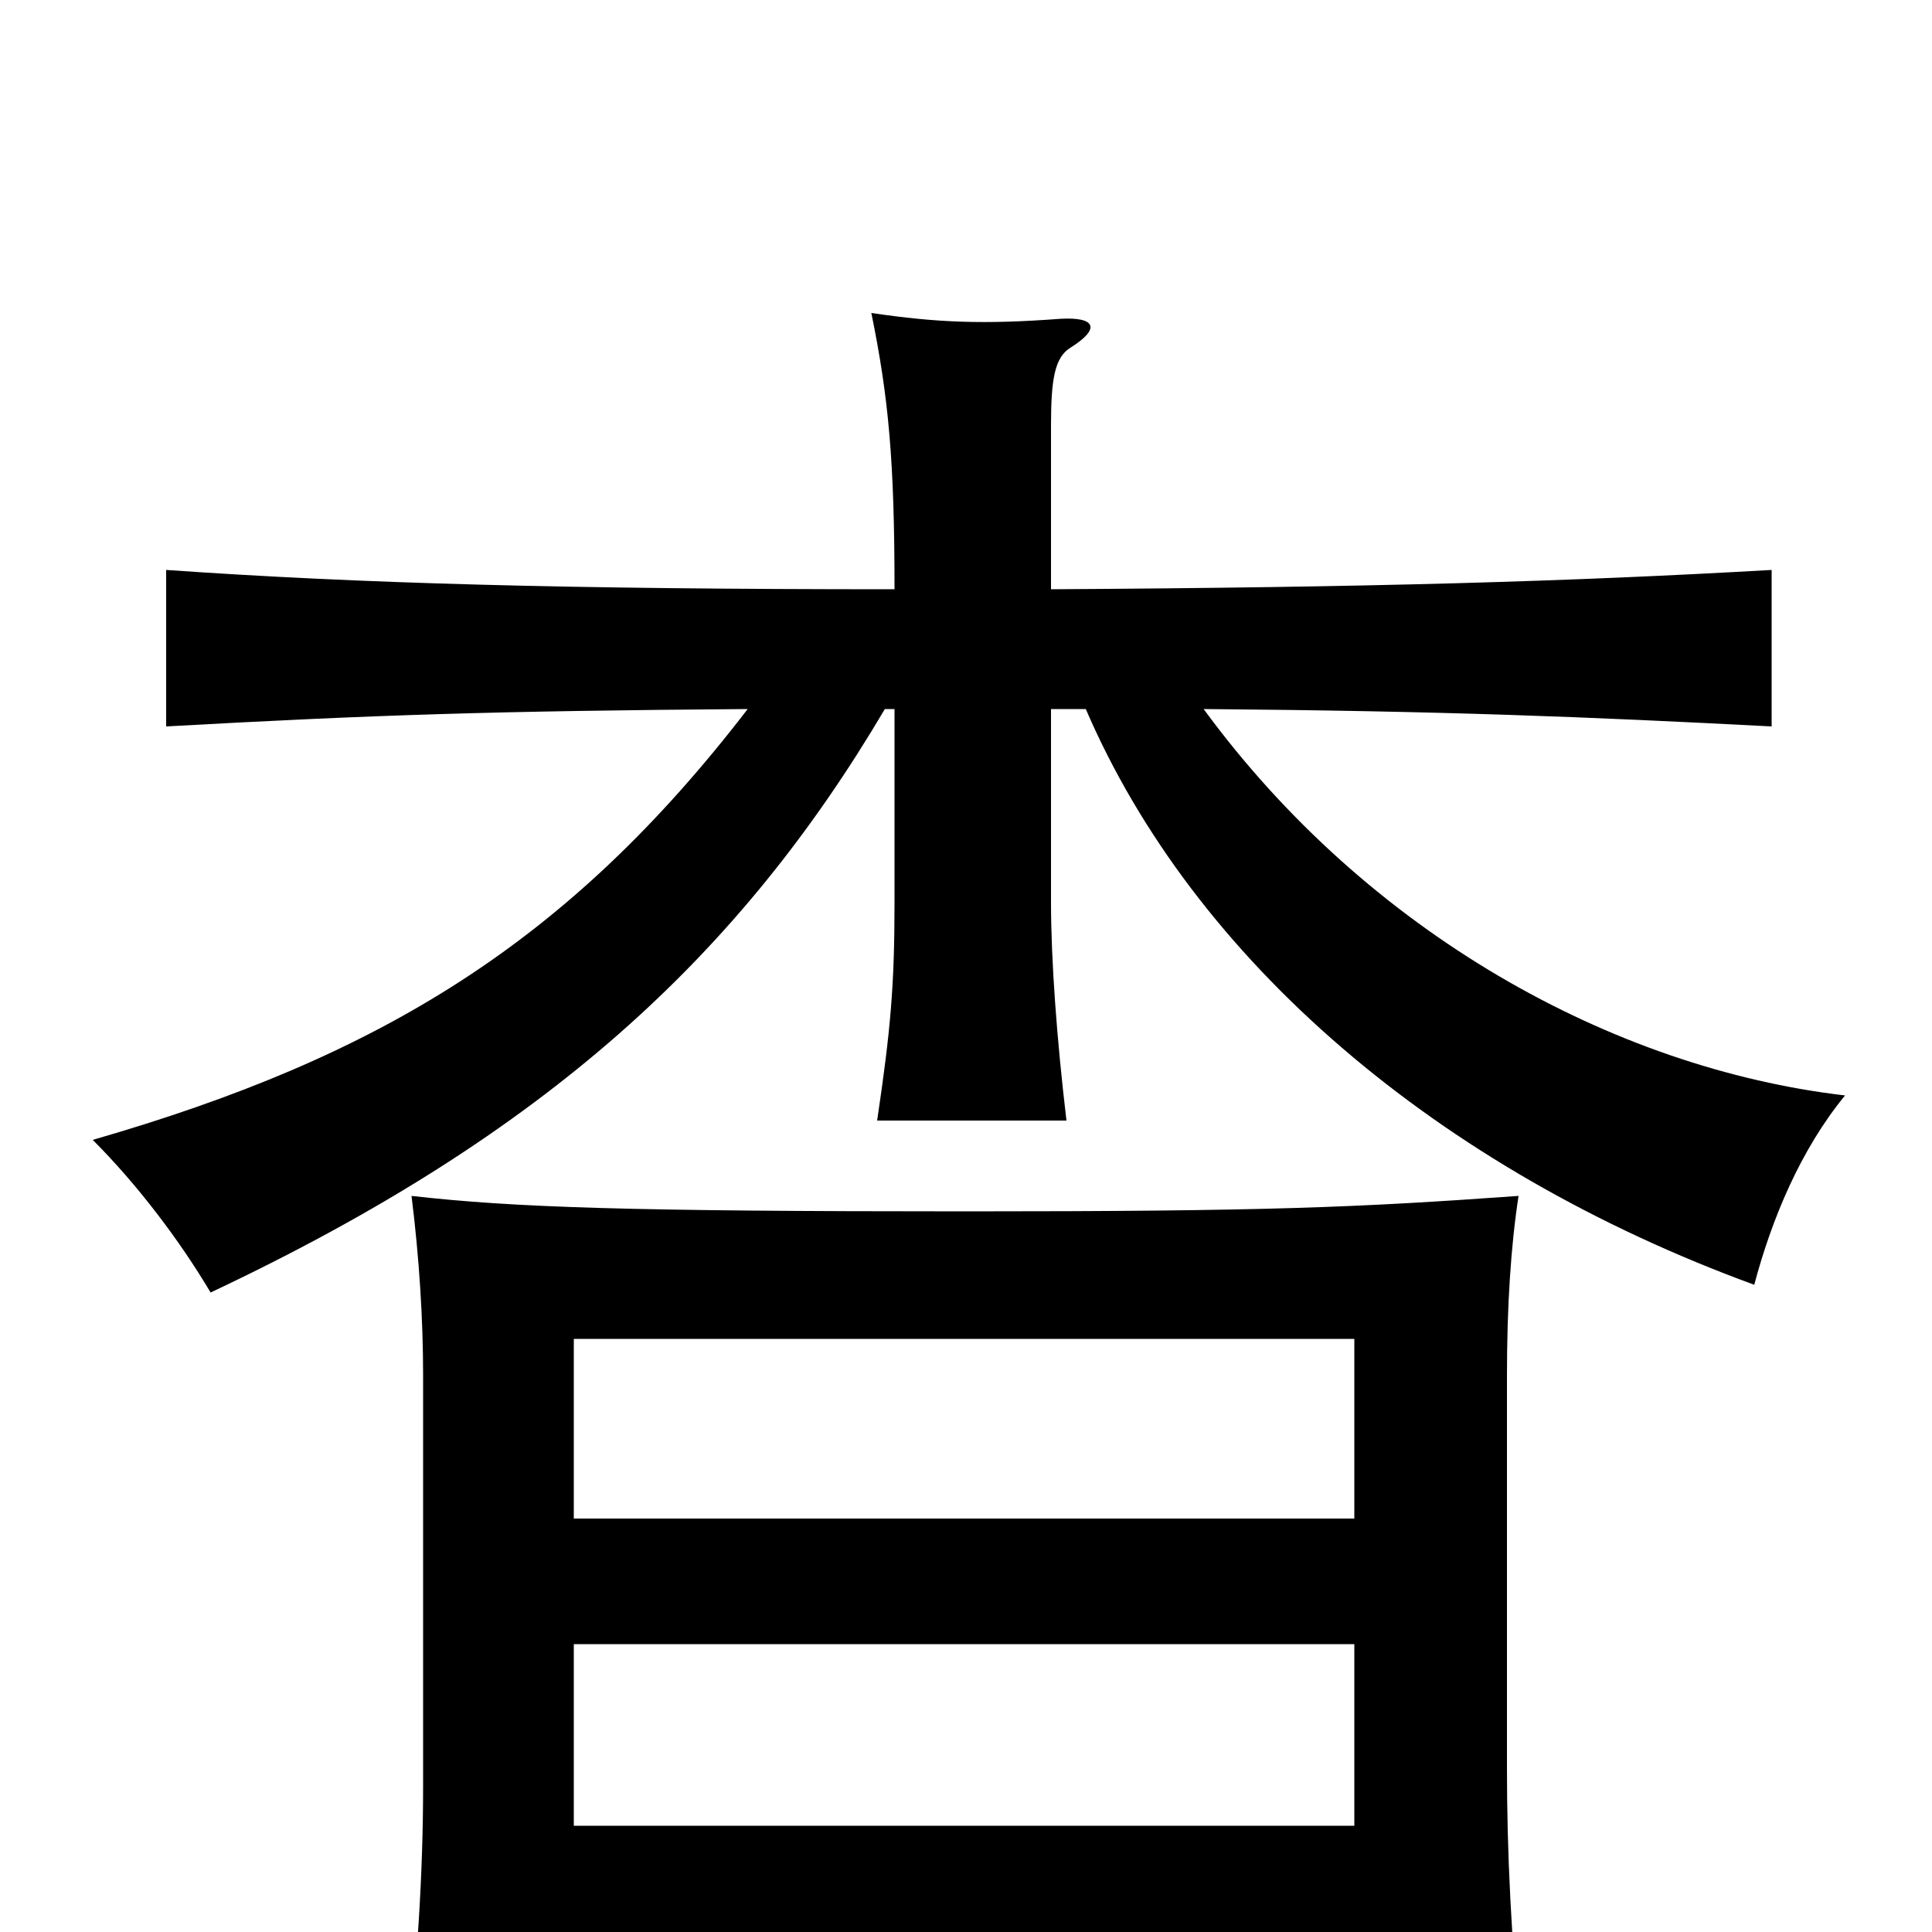 <svg xmlns="http://www.w3.org/2000/svg" viewBox="0 -1000 1000 1000">
	<path fill="#000000" d="M701 -214H297V-307H701ZM701 -55H297V-149H701ZM297 10H701V65H788C782 3 780 -42 780 -85V-288C780 -324 782 -355 786 -381C702 -375 656 -373 500 -373C325 -373 266 -375 213 -381C217 -349 219 -317 219 -288V-76C219 -30 216 15 210 74H297ZM544 -633H562C618 -503 744 -395 908 -335C917 -369 932 -405 955 -433C835 -447 708 -517 623 -633C747 -632 821 -629 917 -624V-705C812 -699 711 -696 544 -695V-780C544 -804 546 -815 554 -820C570 -830 567 -836 549 -835C509 -832 485 -833 451 -838C460 -794 463 -761 463 -695C294 -695 186 -698 86 -705V-624C194 -630 255 -632 387 -633C294 -512 197 -453 48 -410C71 -387 93 -358 109 -331C283 -413 383 -506 458 -633H463V-533C463 -490 461 -467 454 -420H552C547 -462 544 -503 544 -533Z"/>
</svg>